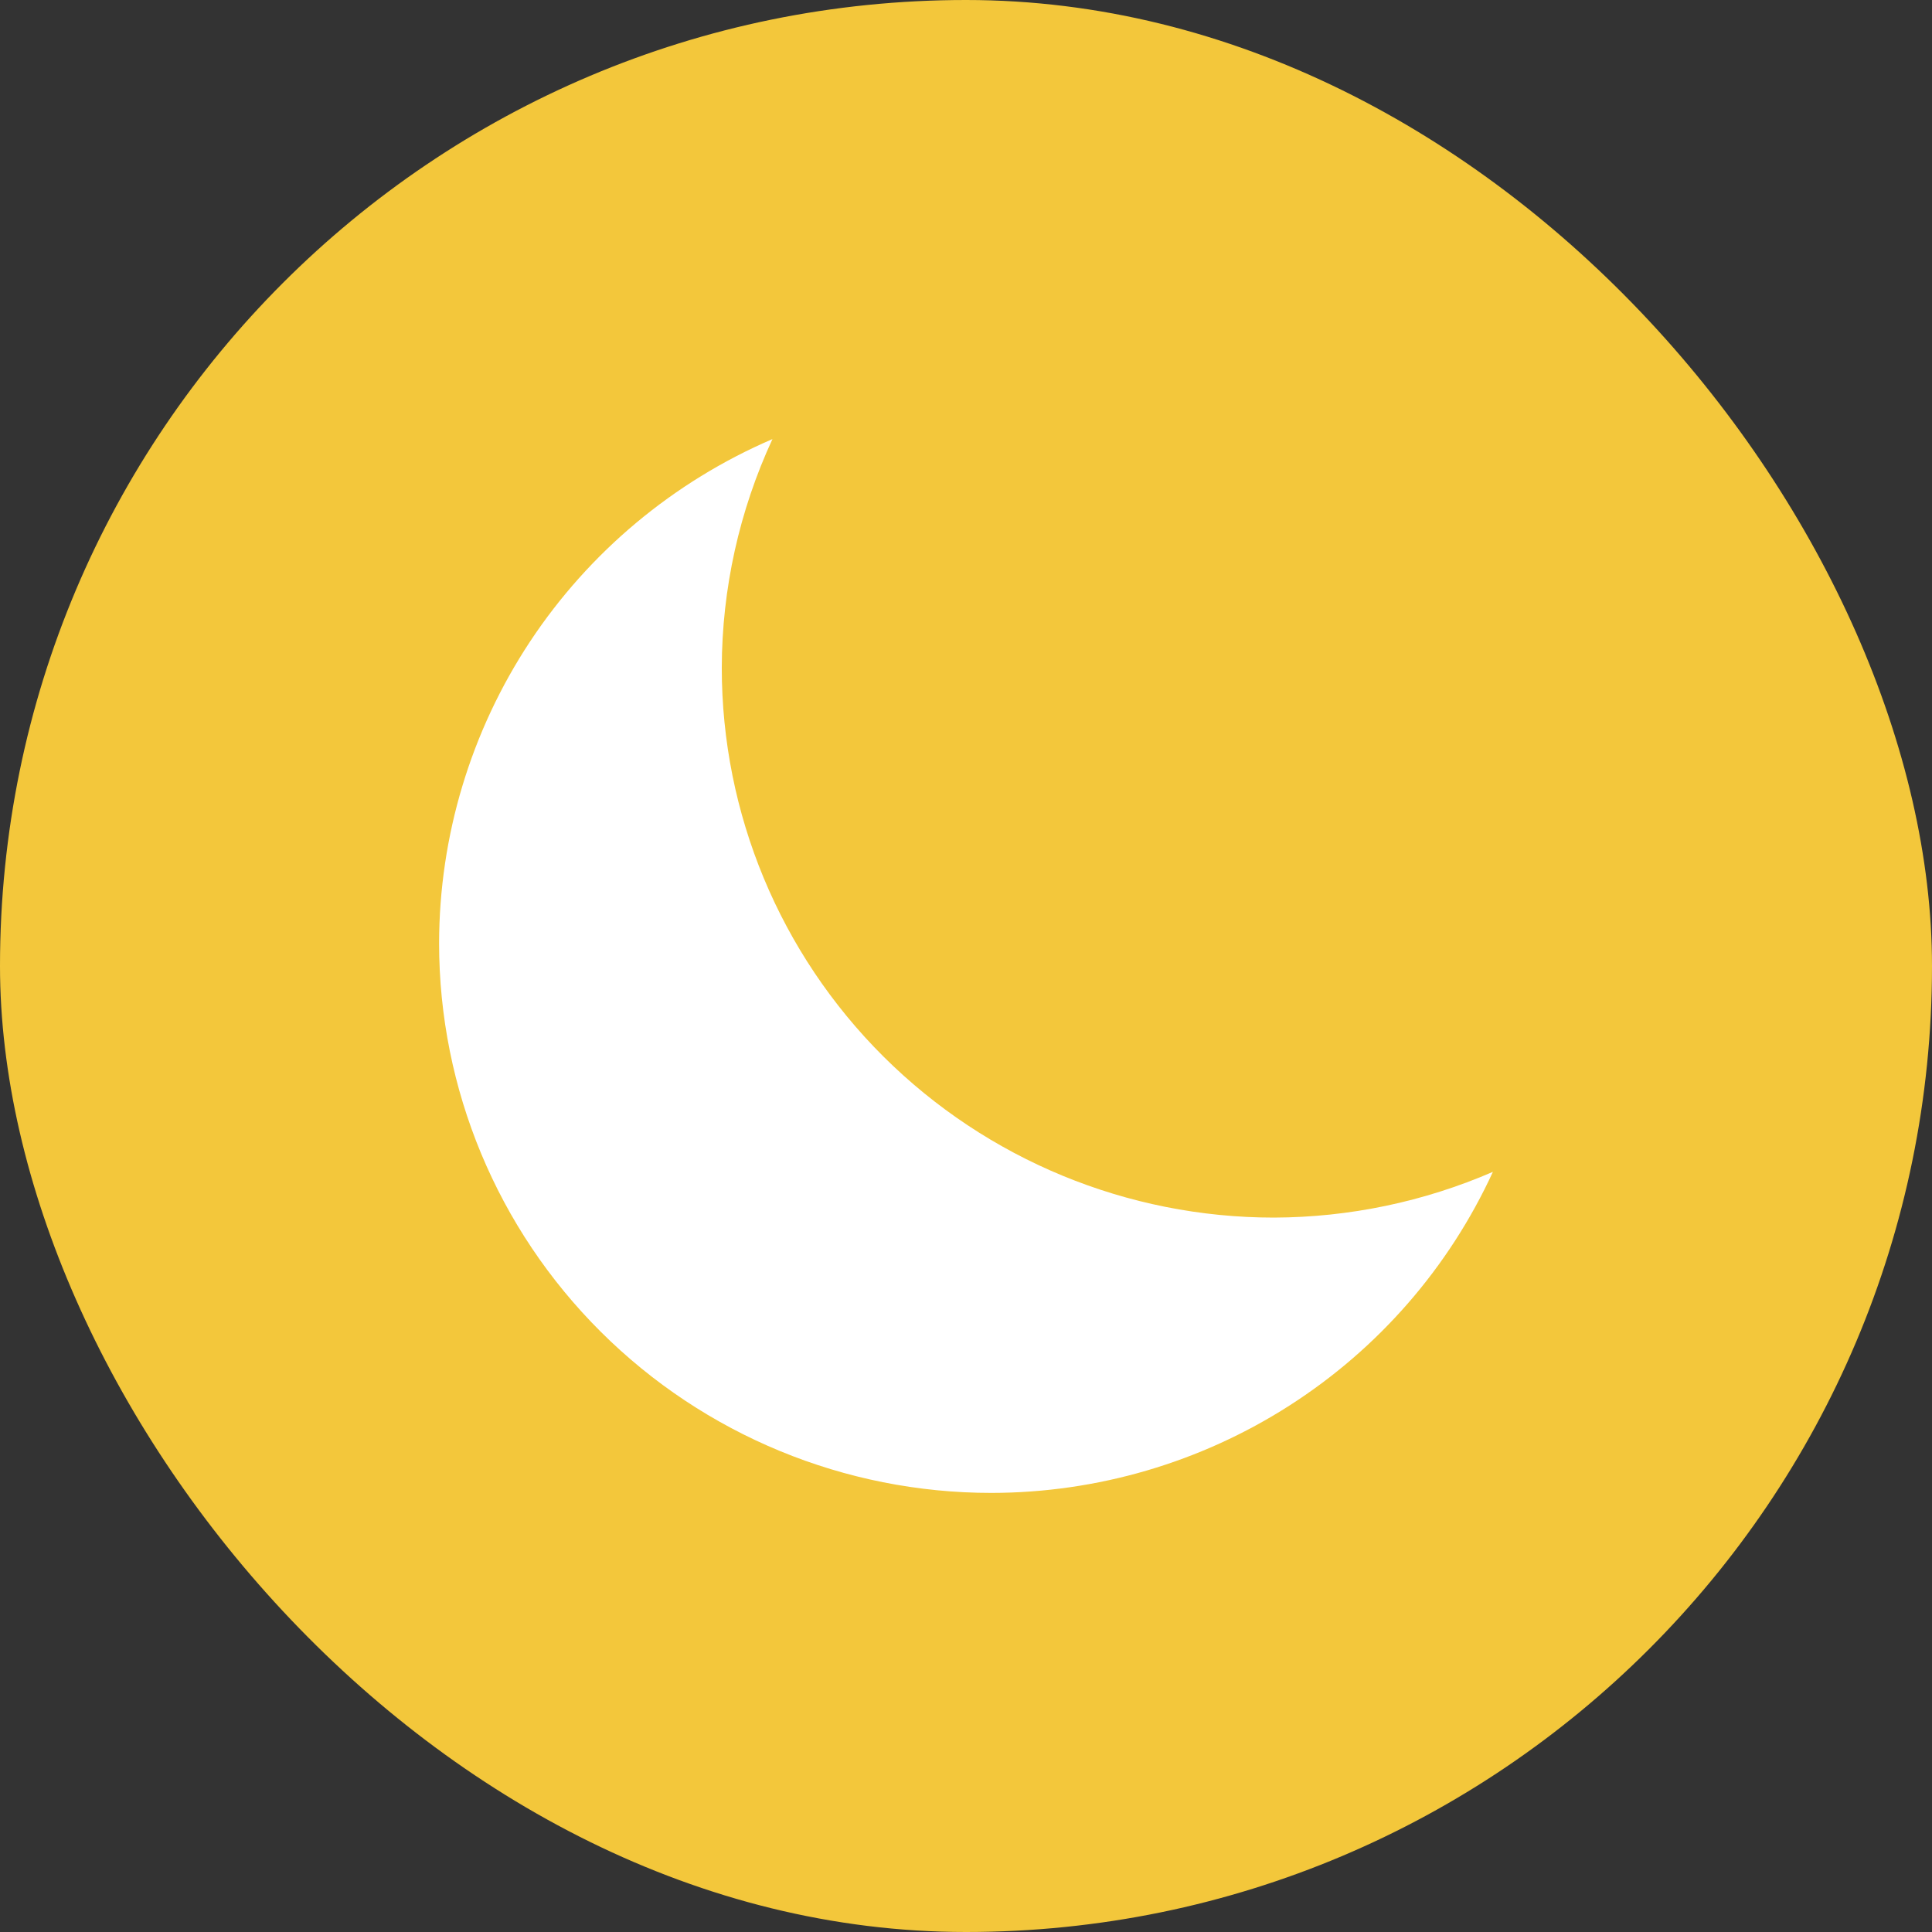 <svg width="22" height="22" viewBox="0 0 22 22" fill="none" xmlns="http://www.w3.org/2000/svg">
<rect x="0" y="0" width="22" height="22" fill="#333333" stroke="none"/>
<rect width="22" height="22" rx="11" fill="#F3C73B"/>
<g clip-path="url(#clip0_3229_12580)">
<path d="M8.796 5C7.67 5.484 6.711 6.285 6.036 7.305C5.362 8.325 5.002 9.519 5 10.74C5 12.4 5.662 13.992 6.842 15.166C8.021 16.34 9.62 17 11.288 17C12.492 16.999 13.67 16.654 14.682 16.006C15.695 15.358 16.499 14.434 17 13.344C16.213 13.685 15.365 13.862 14.507 13.865C12.839 13.865 11.24 13.205 10.06 12.031C8.881 10.857 8.219 9.265 8.219 7.604C8.221 6.705 8.418 5.817 8.796 5Z" fill="white"/>
</g>
<defs>
<clipPath id="clip0_3229_12580">
<rect width="12" height="12" fill="white" transform="translate(5 5)"/>
</clipPath>
</defs>
</svg>
